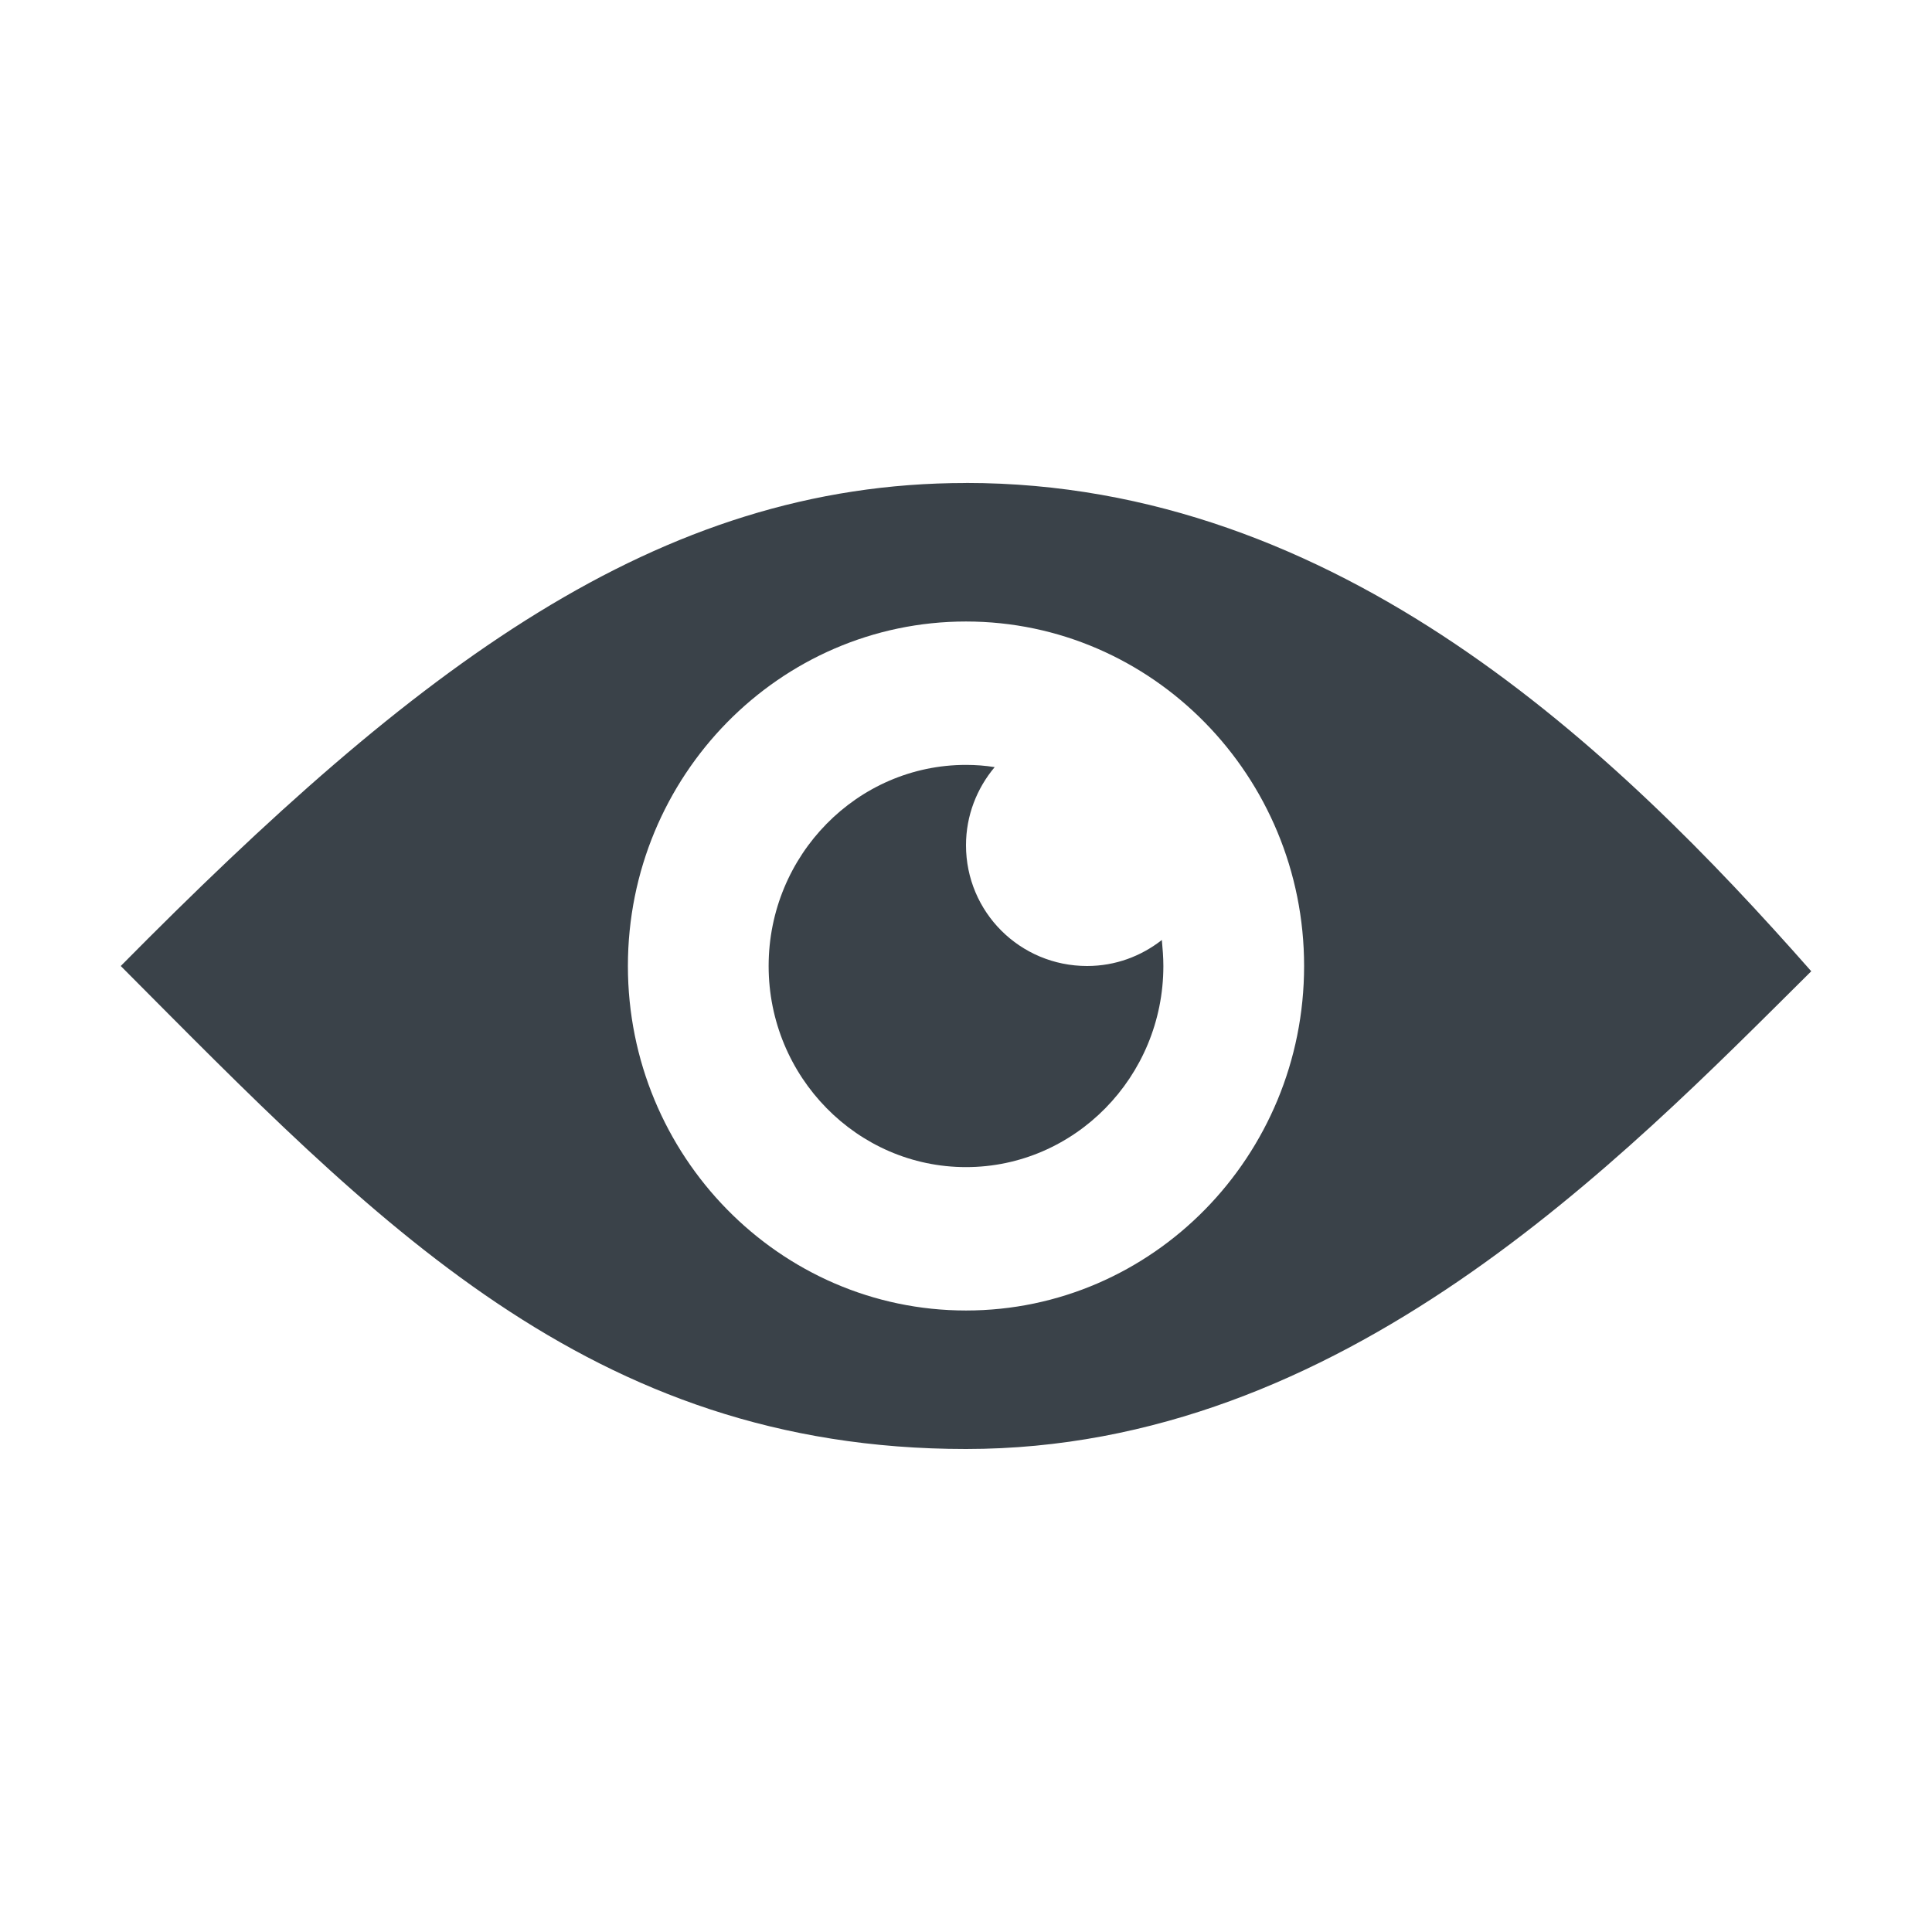 <!-- Generated by IcoMoon.io -->
<svg version="1.1" xmlns="http://www.w3.org/2000/svg" width="32" height="32" viewBox="0 0 32 32">
<title>eye</title>
<path fill="#3a4249" d="M16 8c-5.119 0-9.106 3.050-14 8 4.213 4.231 7.75 8 14 8 6.244 0 10.837-4.775 14-7.913-3.238-3.675-7.825-8.088-14-8.088zM16 21.706c-3.088 0-5.6-2.563-5.6-5.706 0-3.15 2.513-5.706 5.6-5.706s5.6 2.563 5.6 5.706c0 3.15-2.512 5.706-5.6 5.706z"></path>
<path fill="#3a4249" d="M16 14c0-0.494 0.181-0.944 0.475-1.294-0.156-0.025-0.313-0.037-0.475-0.037-1.8 0-3.269 1.494-3.269 3.331s1.469 3.331 3.269 3.331 3.269-1.494 3.269-3.331c0-0.144-0.012-0.287-0.025-0.431-0.344 0.269-0.769 0.431-1.238 0.431-1.113 0-2.006-0.894-2.006-2z"></path>
</svg>
